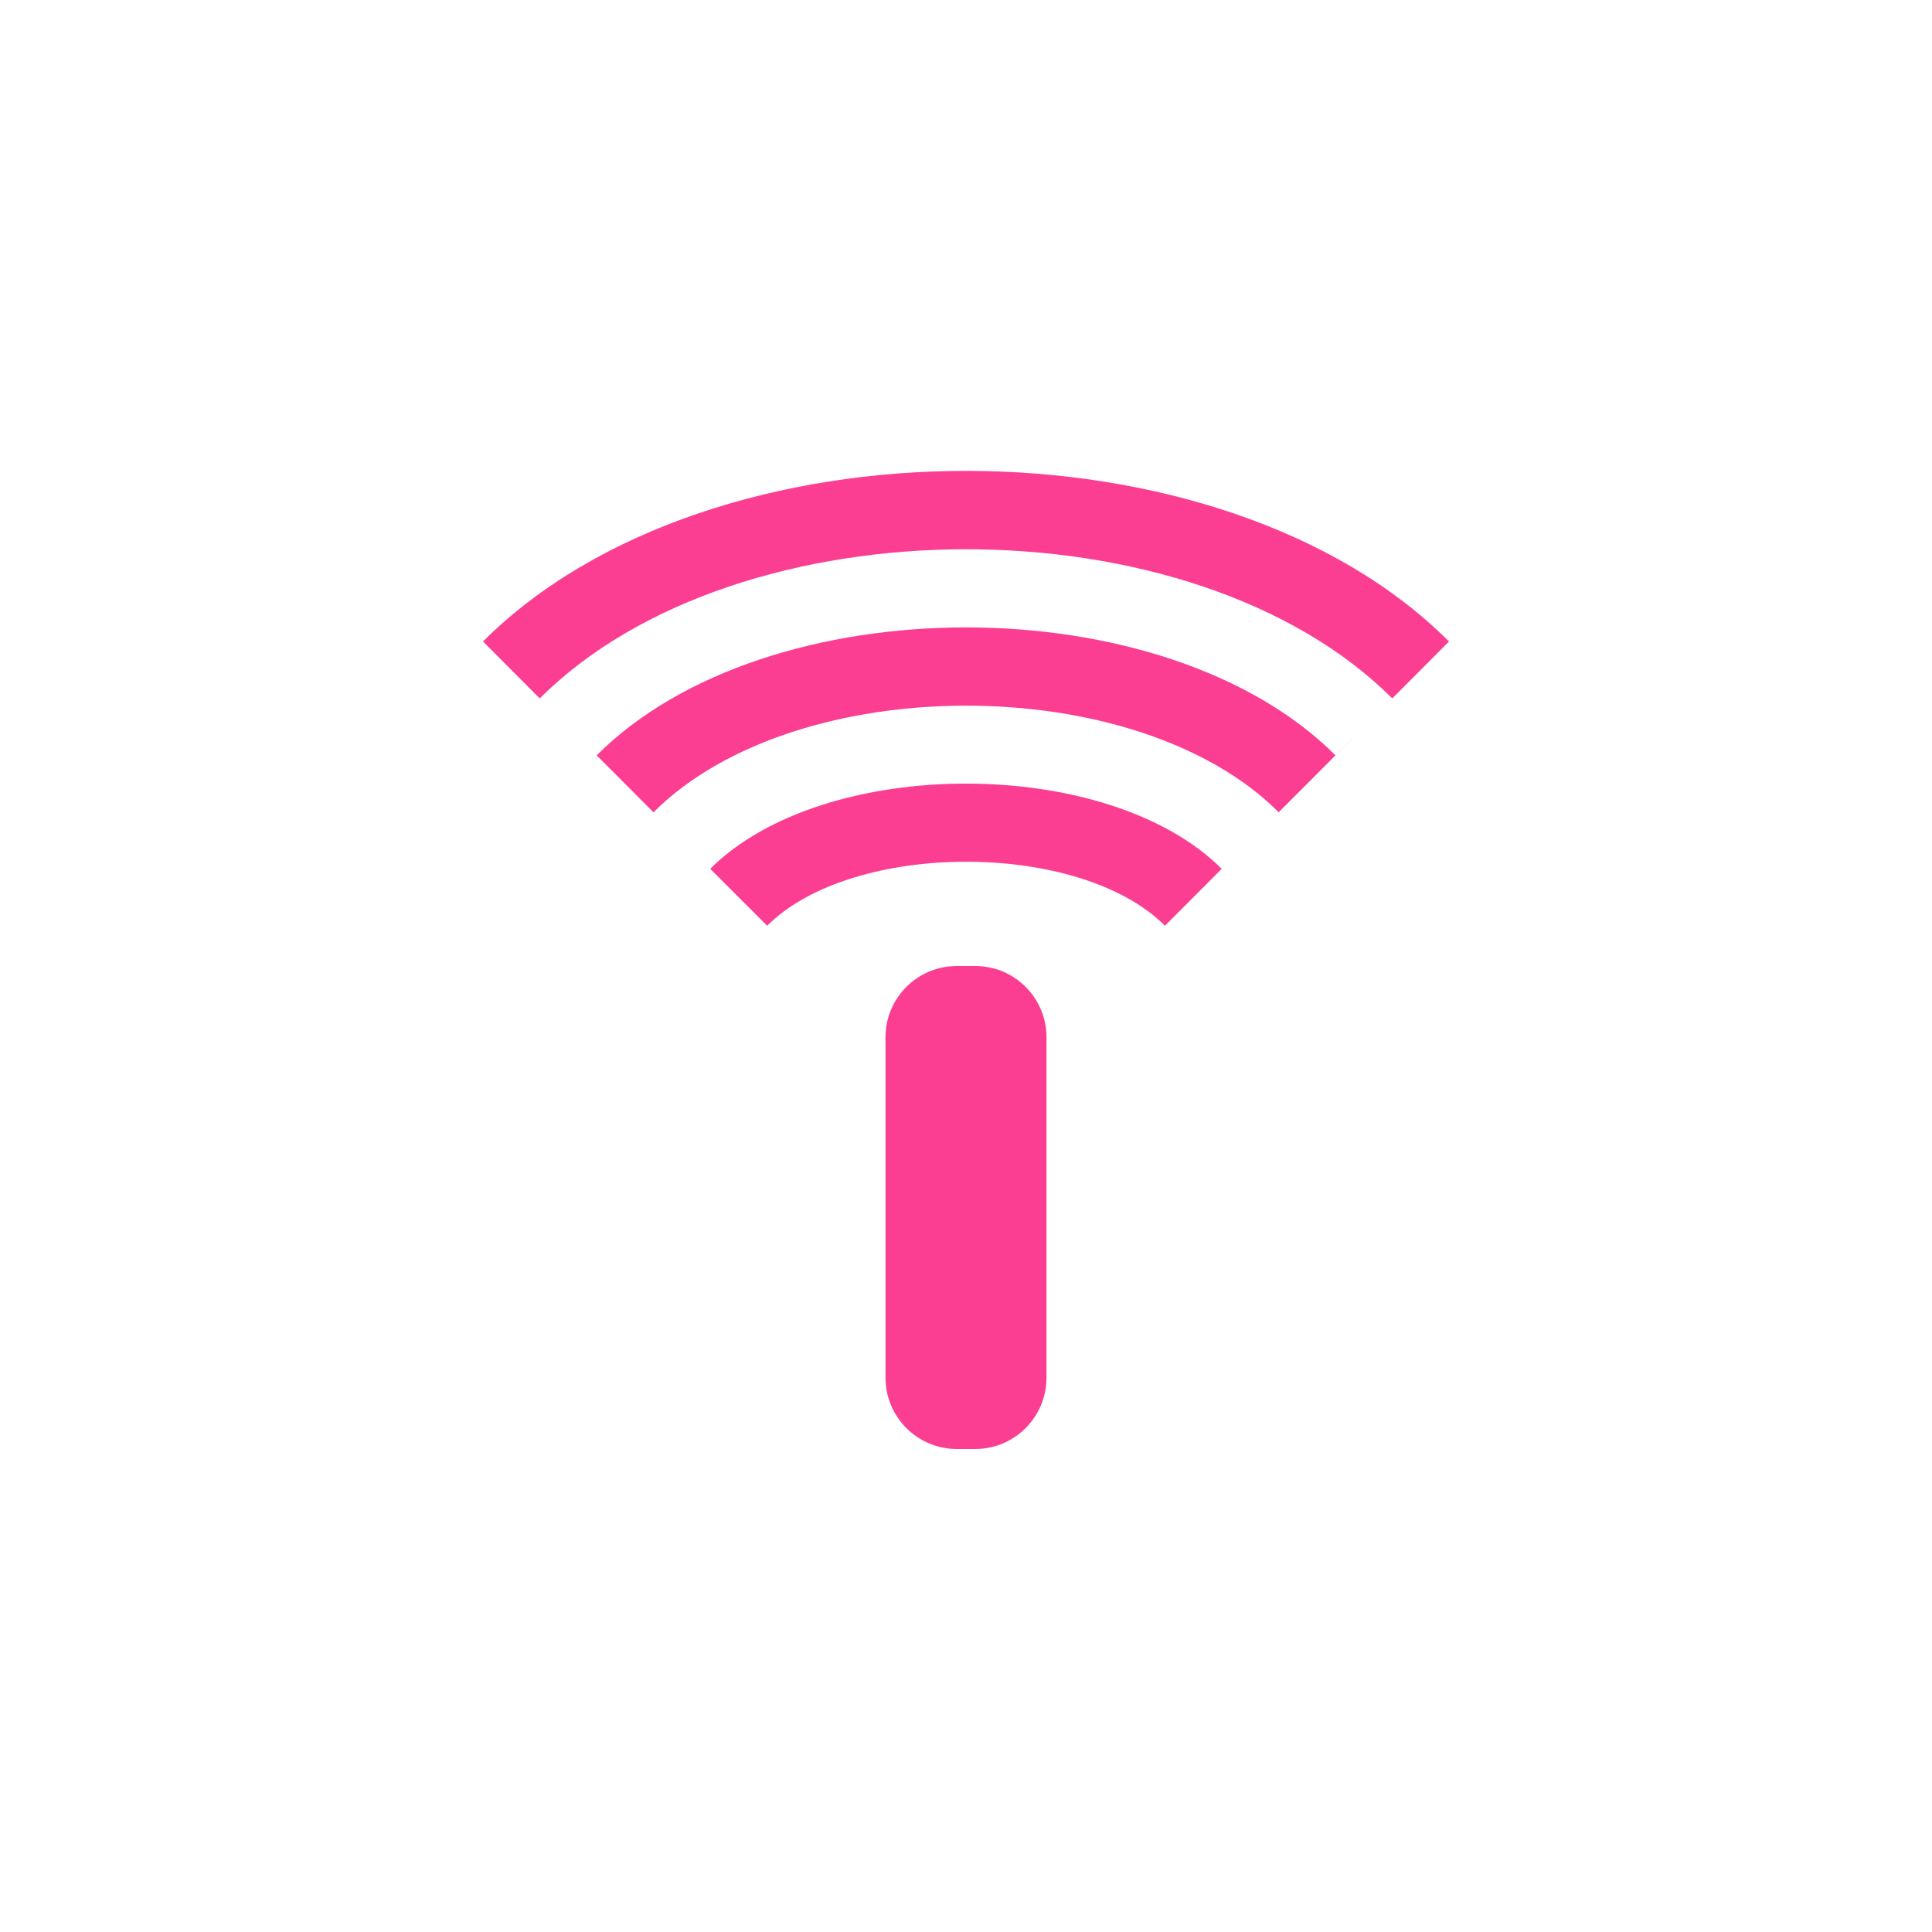 <!-- color: #bd82e6 --><svg xmlns="http://www.w3.org/2000/svg" viewBox="0 0 48 48"><g><path d="m 23.773 24 l 0.457 0 c 0.977 0 1.77 0.793 1.77 1.77 l 0 8.457 c 0 0.98 -0.793 1.773 -1.77 1.773 l -0.457 0 c -0.98 0 -1.773 -0.793 -1.773 -1.773 l 0 -8.457 c 0 -0.977 0.793 -1.77 1.773 -1.77 m 0 0" fill="#fc3e92" stroke="none" fill-rule="nonzero" fill-opacity="1"/><path d="m 19.06 23 c 2.121 -2.121 7.766 -2.121 9.883 0 l 1.41 -1.414 c -2.824 -2.824 -9.883 -2.824 -12.707 0 m 1.414 1.414" fill="#fc3e92" stroke="none" fill-rule="nonzero" fill-opacity="1"/><path d="m 16.234 20.18 l -1.41 -1.414 c 4.234 -4.238 14.12 -4.238 18.355 0 c -0.473 0.473 2.563 -2.563 -1.41 1.414 c -3.531 -3.531 -12 -3.531 -15.531 0 m -0.004 0" fill="#fc3e92" stroke="none" fill-rule="nonzero" fill-opacity="1"/><path d="m 13.41 17.352 l -1.41 -1.414 c 5.648 -5.652 18.355 -5.652 24 0 l -1.41 1.414 c -4.941 -4.941 -16.234 -4.941 -21.18 0 m -0.004 0" fill="#fc3e92" stroke="none" fill-rule="nonzero" fill-opacity="1"/></g></svg>